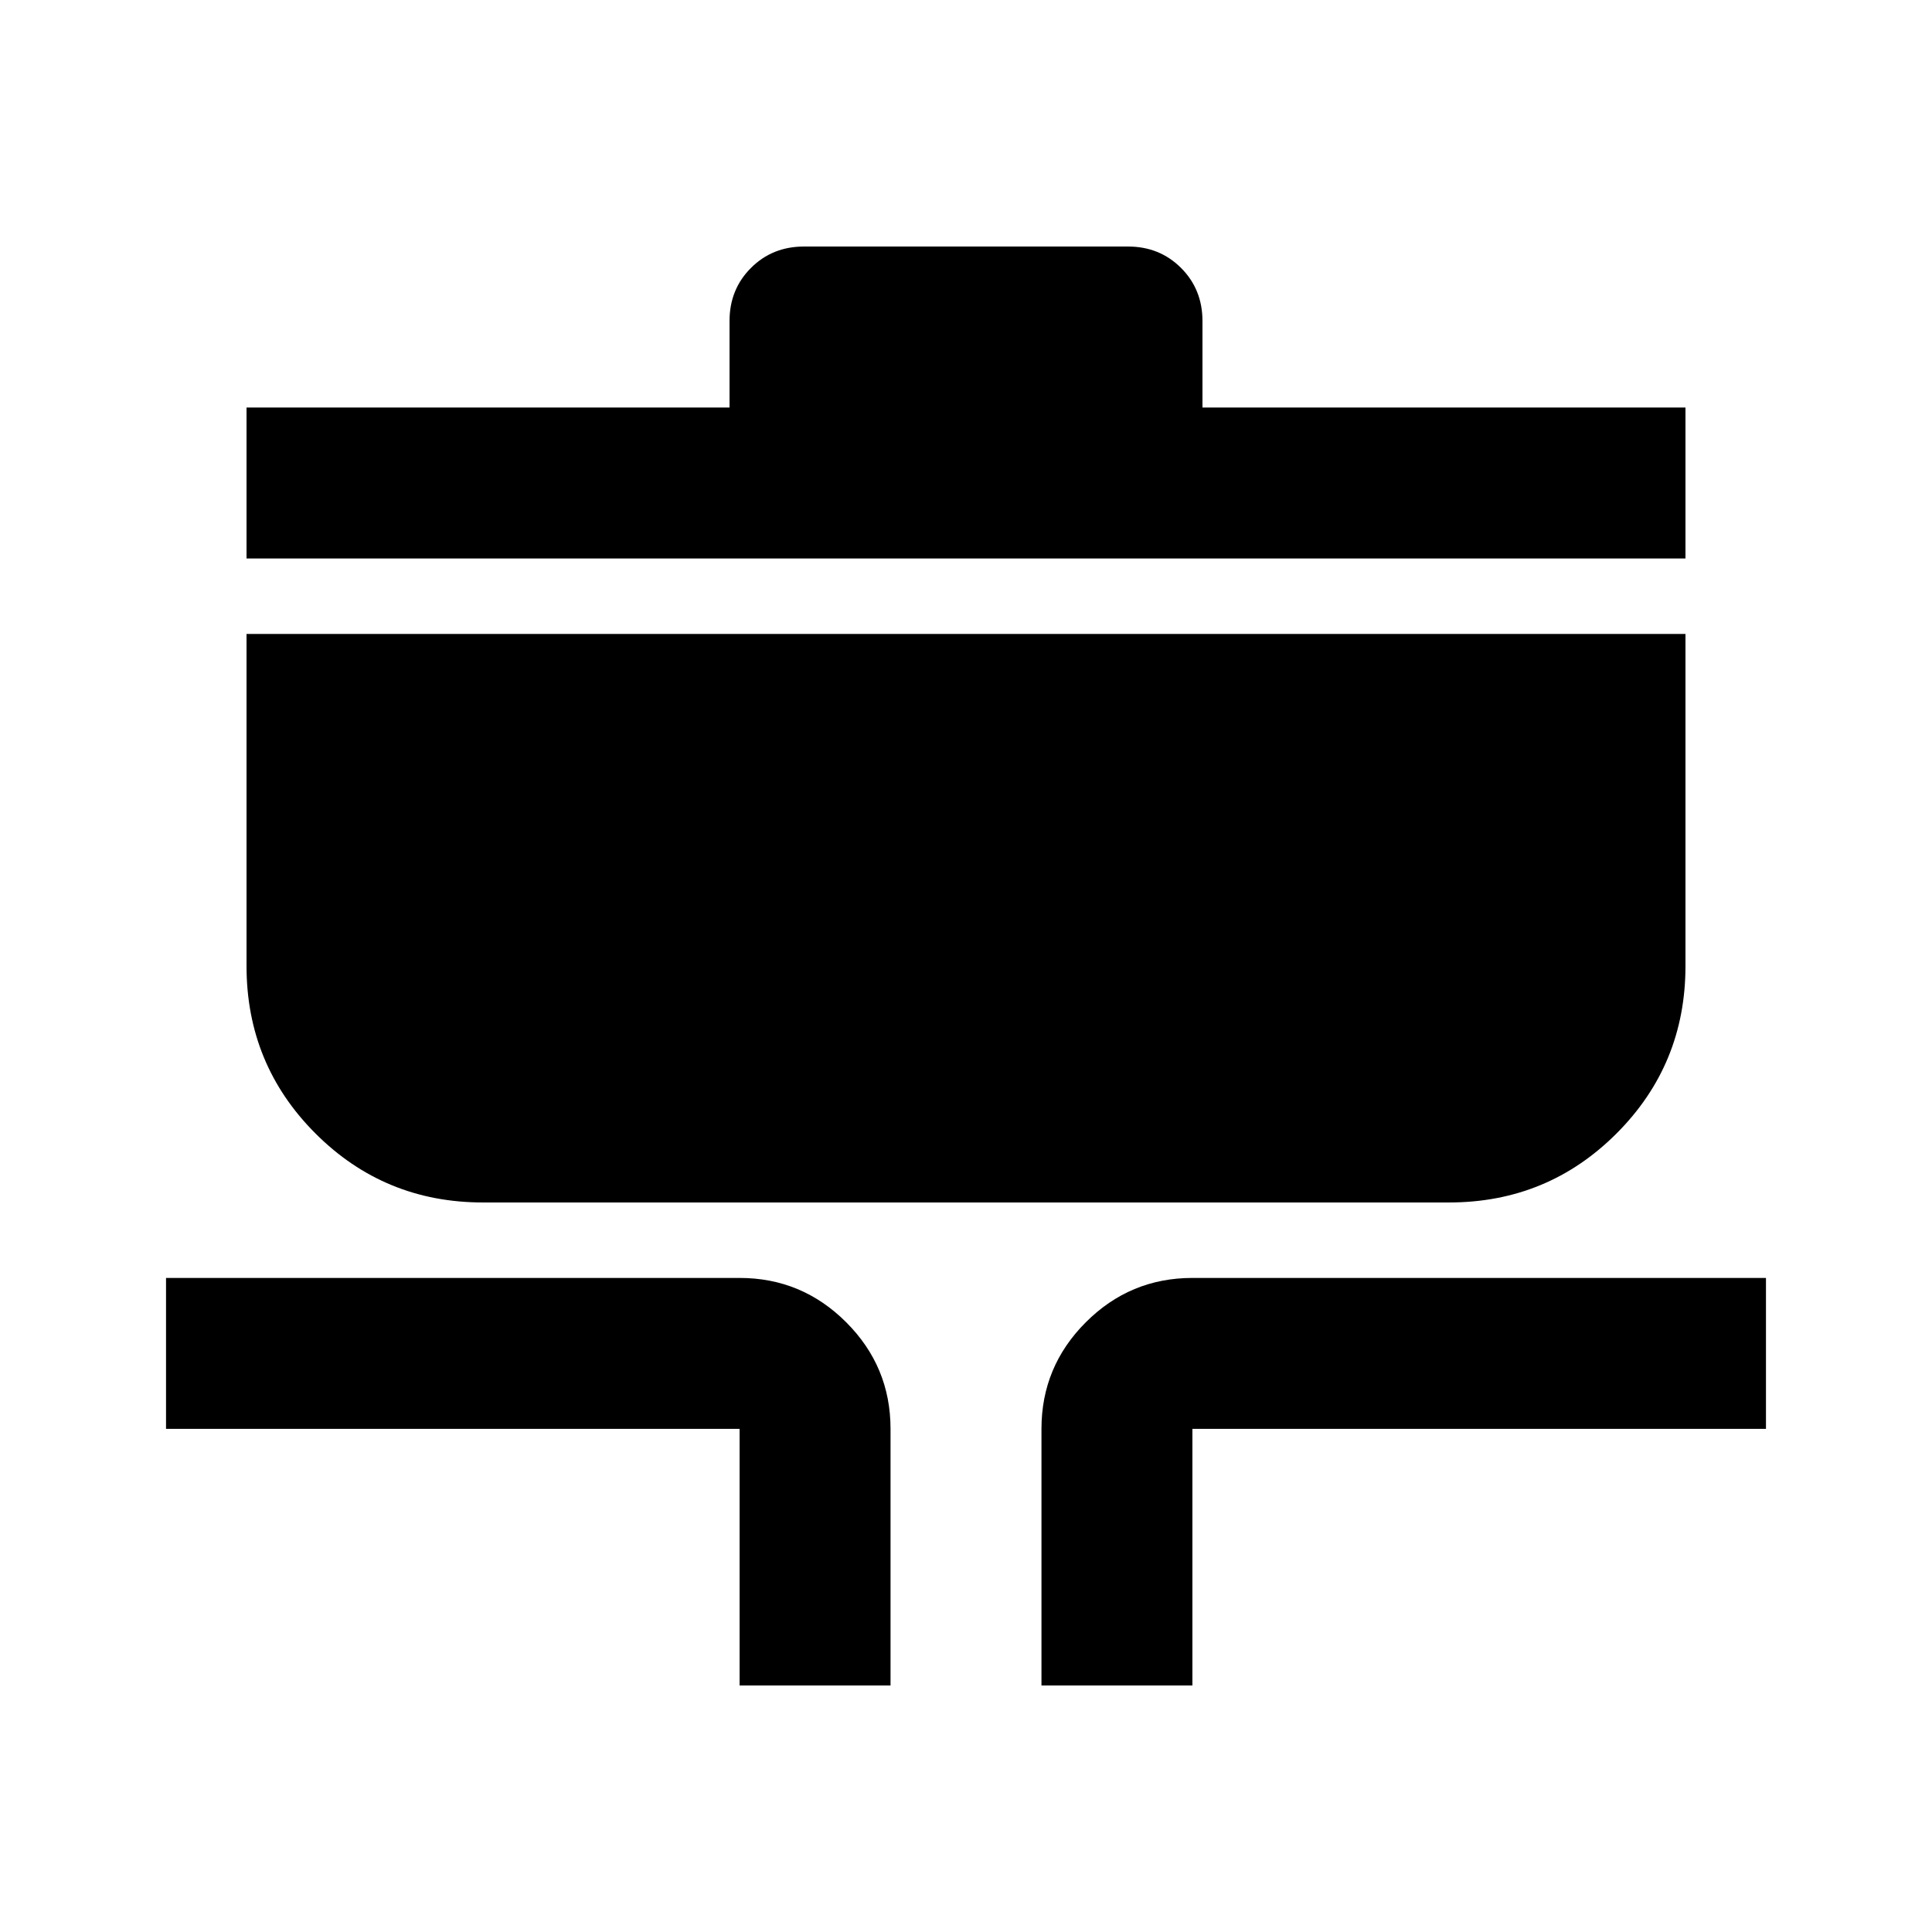 <svg xmlns="http://www.w3.org/2000/svg" height="24" viewBox="0 -960 960 960" width="24"><path d="M367.5-122.5V-250h-285v-75h285q30.94 0 52.97 22.03Q442.5-280.94 442.5-250v127.5h-75Zm150 0V-250q0-30.94 22.03-52.97Q561.56-325 592.5-325h285v75h-285v127.5h-75ZM240-362.5q-48.96 0-83.23-34.27T122.5-480v-165h715v165q0 48.96-34.27 83.23T720-362.5H240Zm-117.5-320v-75h240v-43q0-15.72 10.64-26.36 10.63-10.64 26.36-10.64h161q15.72 0 26.36 10.64 10.64 10.64 10.64 26.36v43h240v75h-715Z"/></svg>